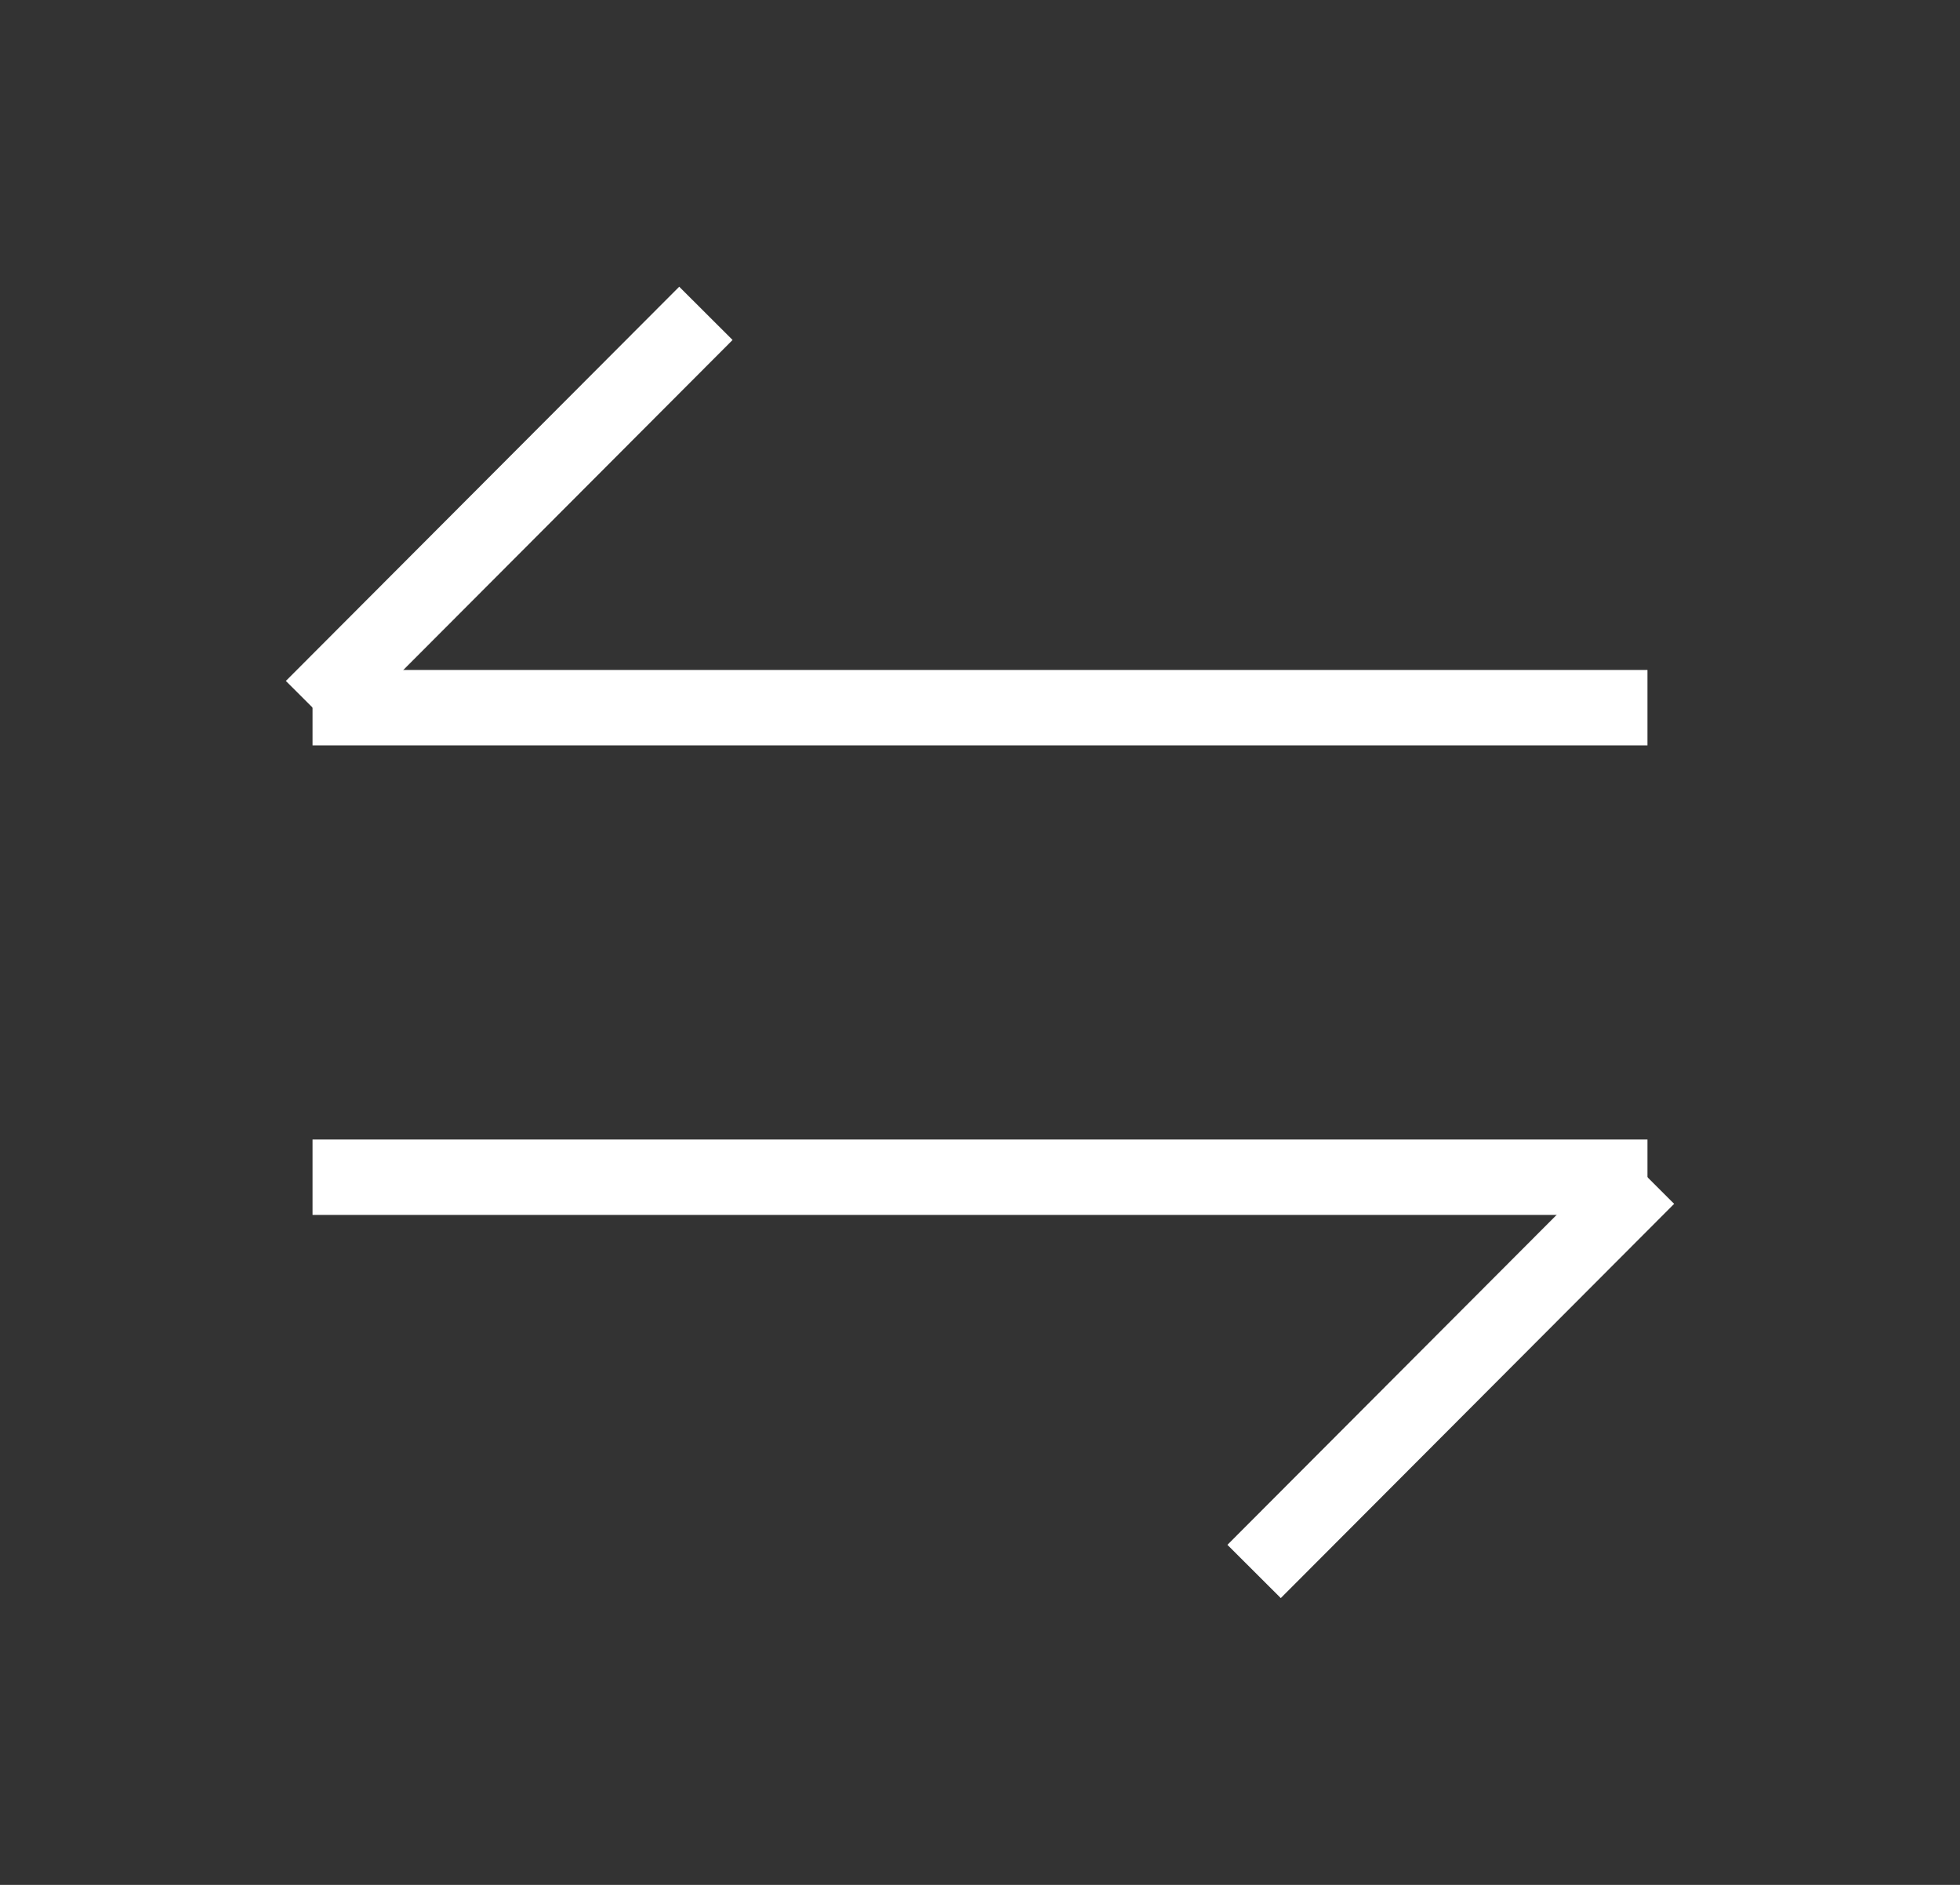 <svg width="26" height="25" viewBox="0 0 26 25" fill="none" xmlns="http://www.w3.org/2000/svg">
<rect x="0" y="0" width="26" height="25" fill="#333333" stroke="none"/>
<path d="M21.854 15.614L16.636 20.843" stroke="white" strokeWidth="1.5" strokeMiterlimit="10" strokeLinecap="round" strokeLinejoin="round"/>
<path d="M4.146 15.614H21.854" stroke="white" strokeWidth="1.5" strokeMiterlimit="10" strokeLinecap="round" strokeLinejoin="round"/>
<path d="M4.146 9.385L9.364 4.156" stroke="white" strokeWidth="1.5" strokeMiterlimit="10" strokeLinecap="round" strokeLinejoin="round"/>
<path d="M21.854 9.386H4.146" stroke="white" strokeWidth="1.5" strokeMiterlimit="10" strokeLinecap="round" strokeLinejoin="round"/>
</svg>
